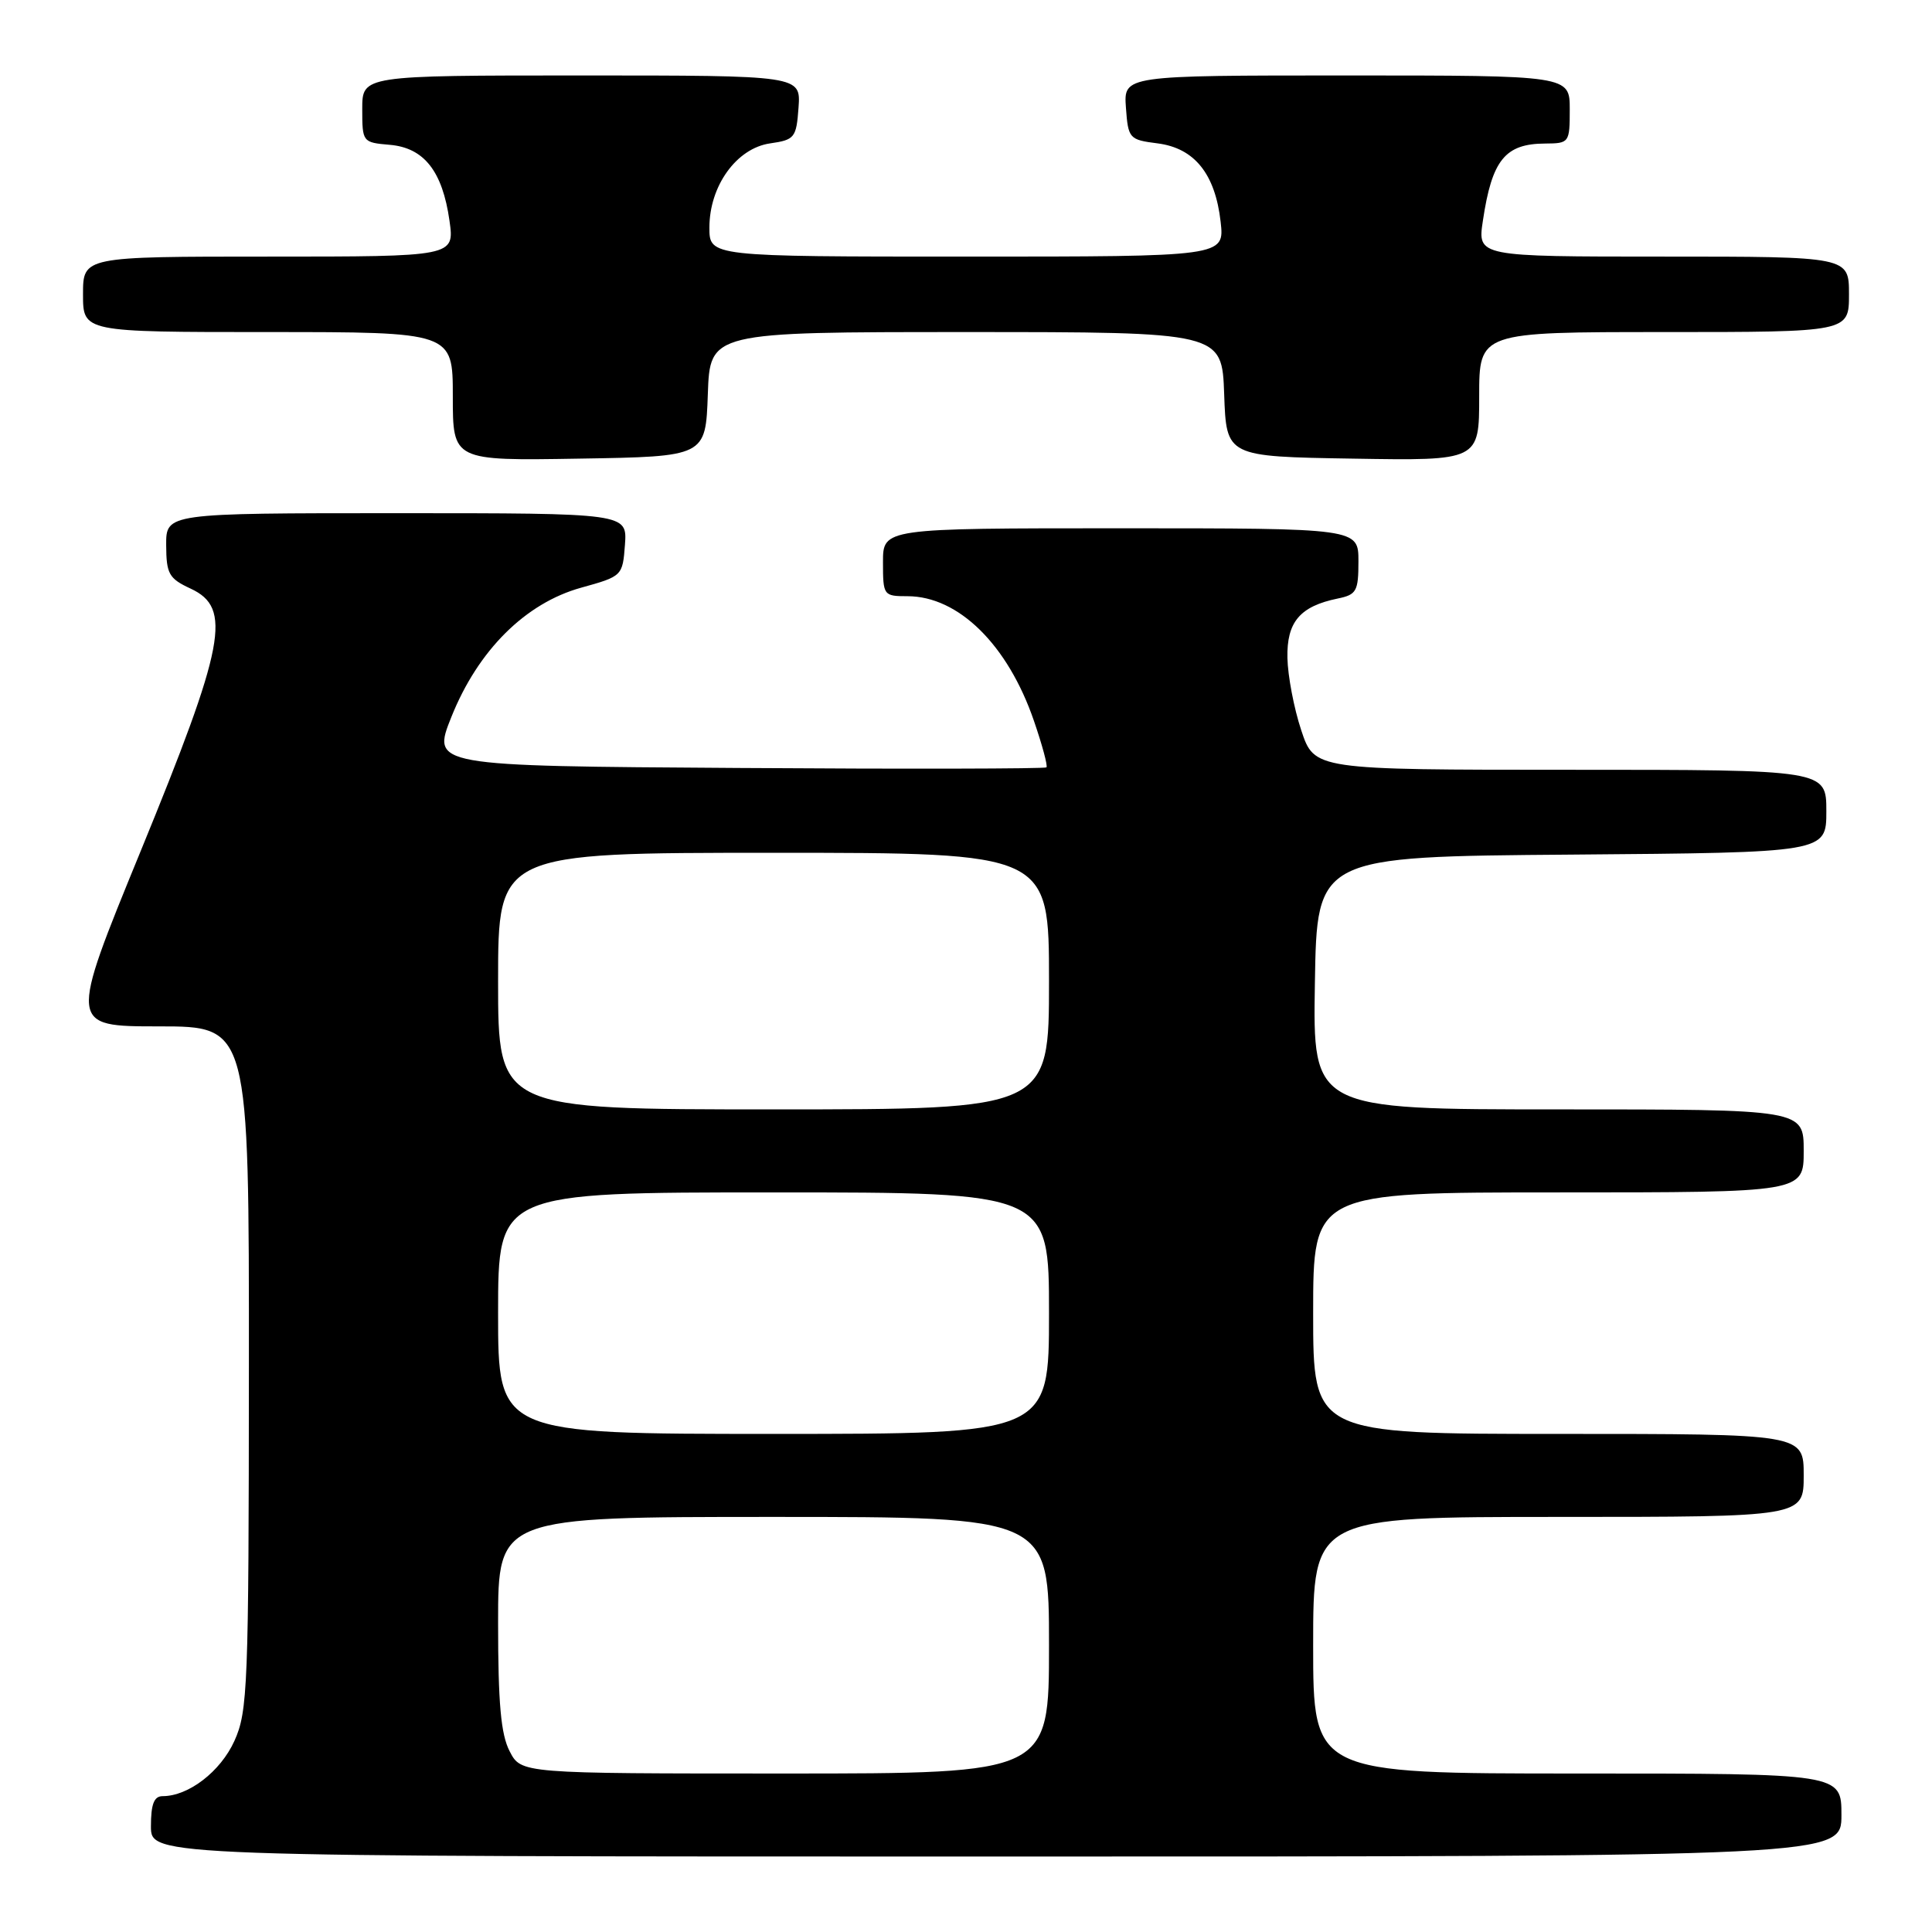 <?xml version="1.0" encoding="UTF-8" standalone="no"?>
<!DOCTYPE svg PUBLIC "-//W3C//DTD SVG 1.1//EN" "http://www.w3.org/Graphics/SVG/1.1/DTD/svg11.dtd" >
<svg xmlns="http://www.w3.org/2000/svg" xmlns:xlink="http://www.w3.org/1999/xlink" version="1.1" viewBox="0 0 256 256">
 <g >
 <path fill="currentColor"
d=" M 244.00 240.50 C 244.00 235.00 244.00 235.00 209.00 235.00 C 174.00 235.00 174.00 235.00 174.00 218.00 C 174.00 201.00 174.00 201.00 206.50 201.00 C 239.00 201.00 239.00 201.00 239.00 195.50 C 239.00 190.00 239.00 190.00 206.50 190.00 C 174.00 190.00 174.00 190.00 174.00 174.00 C 174.00 158.00 174.00 158.00 206.50 158.00 C 239.00 158.00 239.00 158.00 239.00 152.50 C 239.00 147.00 239.00 147.00 206.48 147.00 C 173.95 147.00 173.95 147.00 174.23 130.25 C 174.50 113.50 174.50 113.50 208.25 113.24 C 242.00 112.97 242.00 112.97 242.00 107.49 C 242.00 102.00 242.00 102.00 208.08 102.00 C 174.16 102.00 174.16 102.00 172.42 96.76 C 171.46 93.88 170.64 89.57 170.59 87.18 C 170.49 82.41 172.25 80.34 177.25 79.31 C 179.75 78.80 180.00 78.34 180.00 74.38 C 180.00 70.00 180.00 70.00 148.50 70.00 C 117.00 70.00 117.00 70.00 117.00 74.50 C 117.00 78.91 117.07 79.00 120.25 79.00 C 127.01 79.01 133.54 85.44 137.00 95.51 C 138.10 98.71 138.85 101.48 138.66 101.68 C 138.47 101.87 120.06 101.91 97.76 101.76 C 57.21 101.50 57.21 101.50 59.81 95.00 C 63.34 86.17 69.62 79.92 77.01 77.87 C 82.46 76.36 82.50 76.31 82.81 72.17 C 83.11 68.00 83.11 68.00 52.56 68.00 C 22.00 68.00 22.00 68.00 22.02 72.25 C 22.04 76.05 22.38 76.66 25.27 78.00 C 30.78 80.56 29.85 85.42 18.65 112.75 C 9.12 136.00 9.12 136.00 21.06 136.00 C 33.00 136.00 33.00 136.00 32.98 181.25 C 32.96 223.54 32.83 226.77 31.06 230.68 C 29.22 234.74 24.98 238.00 21.55 238.00 C 20.41 238.00 20.00 239.05 20.00 242.00 C 20.00 246.00 20.00 246.00 132.00 246.00 C 244.00 246.00 244.00 246.00 244.00 240.50 Z  M 93.79 52.25 C 94.08 44.00 94.08 44.00 128.00 44.00 C 161.92 44.00 161.92 44.00 162.21 52.25 C 162.50 60.50 162.50 60.50 179.25 60.77 C 196.00 61.05 196.00 61.05 196.00 52.52 C 196.00 44.00 196.00 44.00 220.50 44.00 C 245.00 44.00 245.00 44.00 245.00 39.00 C 245.00 34.00 245.00 34.00 220.39 34.00 C 195.77 34.00 195.77 34.00 196.49 29.25 C 197.69 21.19 199.43 19.04 204.75 19.02 C 207.93 19.00 208.00 18.91 208.00 14.50 C 208.00 10.00 208.00 10.00 178.44 10.00 C 148.89 10.00 148.89 10.00 149.19 14.25 C 149.49 18.37 149.62 18.52 153.40 19.00 C 158.28 19.63 161.02 23.04 161.74 29.39 C 162.26 34.00 162.26 34.00 128.13 34.00 C 94.00 34.00 94.00 34.00 94.00 30.15 C 94.00 24.63 97.60 19.64 102.04 19.00 C 105.30 18.53 105.52 18.26 105.81 14.25 C 106.11 10.00 106.11 10.00 77.06 10.00 C 48.00 10.00 48.00 10.00 48.00 14.44 C 48.00 18.83 48.04 18.88 51.65 19.19 C 56.19 19.58 58.63 22.68 59.56 29.25 C 60.23 34.00 60.23 34.00 35.61 34.00 C 11.00 34.00 11.00 34.00 11.00 39.00 C 11.00 44.00 11.00 44.00 35.50 44.00 C 60.00 44.00 60.00 44.00 60.00 52.52 C 60.00 61.05 60.00 61.05 76.75 60.77 C 93.50 60.50 93.50 60.50 93.79 52.25 Z  M 67.53 232.05 C 66.37 229.82 66.00 225.69 66.00 215.05 C 66.00 201.00 66.00 201.00 102.50 201.00 C 139.00 201.00 139.00 201.00 139.00 218.00 C 139.00 235.00 139.00 235.00 104.03 235.00 C 69.05 235.00 69.05 235.00 67.53 232.05 Z  M 66.00 174.00 C 66.00 158.00 66.00 158.00 102.50 158.00 C 139.00 158.00 139.00 158.00 139.00 174.00 C 139.00 190.00 139.00 190.00 102.50 190.00 C 66.00 190.00 66.00 190.00 66.00 174.00 Z  M 66.00 130.00 C 66.00 113.00 66.00 113.00 102.50 113.00 C 139.00 113.00 139.00 113.00 139.00 130.00 C 139.00 147.00 139.00 147.00 102.50 147.00 C 66.00 147.00 66.00 147.00 66.00 130.00 Z "/>
</g>
</svg>